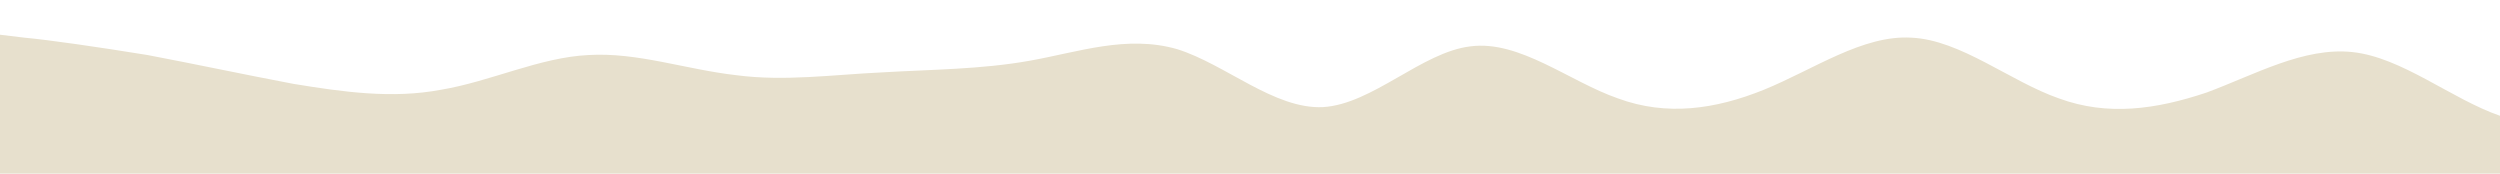 <?xml version="1.0" standalone="no"?>
<svg xmlns:xlink="http://www.w3.org/1999/xlink" id="wave" style="transform:rotate(180deg); transition: 0.3s" viewBox="0 0 1440 100" version="1.1" xmlns="http://www.w3.org/2000/svg"><defs><linearGradient id="sw-gradient-0" x1="0" x2="0" y1="1" y2="0"><stop stop-color="rgb(231,224,205)" offset="0%"/><stop stop-color="rgb(231,224,205)" offset="100%"/></linearGradient></defs><path style="transform:translate(0, 0px); opacity:1" fill="url(#sw-gradient-0)" d="M0,20L14.1,21.7C28.2,23,56,27,85,31.7C112.9,37,141,43,169,48.3C197.6,53,226,57,254,51.7C282.4,47,311,33,339,31.7C367.1,30,395,40,424,43.3C451.8,47,480,43,508,41.7C536.5,40,565,40,593,35C621.2,30,649,20,678,28.3C705.9,37,734,63,762,61.7C790.6,60,819,30,847,26.7C875.3,23,904,47,932,56.7C960,67,988,63,1016,51.7C1044.7,40,1073,20,1101,21.7C1129.4,23,1158,47,1186,56.7C1214.1,67,1242,63,1271,53.3C1298.8,43,1327,27,1355,30C1383.5,33,1412,57,1440,66.7C1468.2,77,1496,73,1525,61.7C1552.9,50,1581,30,1609,26.7C1637.6,23,1666,37,1694,40C1722.4,43,1751,37,1779,43.3C1807.1,50,1835,70,1864,71.7C1891.8,73,1920,57,1948,53.3C1976.5,50,2005,60,2019,65L2032.9,70L2032.9,100L2018.8,100C2004.7,100,1976,100,1948,100C1920,100,1892,100,1864,100C1835.3,100,1807,100,1779,100C1750.6,100,1722,100,1694,100C1665.9,100,1638,100,1609,100C1581.2,100,1553,100,1525,100C1496.5,100,1468,100,1440,100C1411.8,100,1384,100,1355,100C1327.1,100,1299,100,1271,100C1242.4,100,1214,100,1186,100C1157.6,100,1129,100,1101,100C1072.9,100,1045,100,1016,100C988.2,100,960,100,932,100C903.5,100,875,100,847,100C818.8,100,791,100,762,100C734.1,100,706,100,678,100C649.4,100,621,100,593,100C564.7,100,536,100,508,100C480,100,452,100,424,100C395.3,100,367,100,339,100C310.6,100,282,100,254,100C225.9,100,198,100,169,100C141.2,100,113,100,85,100C56.5,100,28,100,14,100L0,100Z"/></svg>